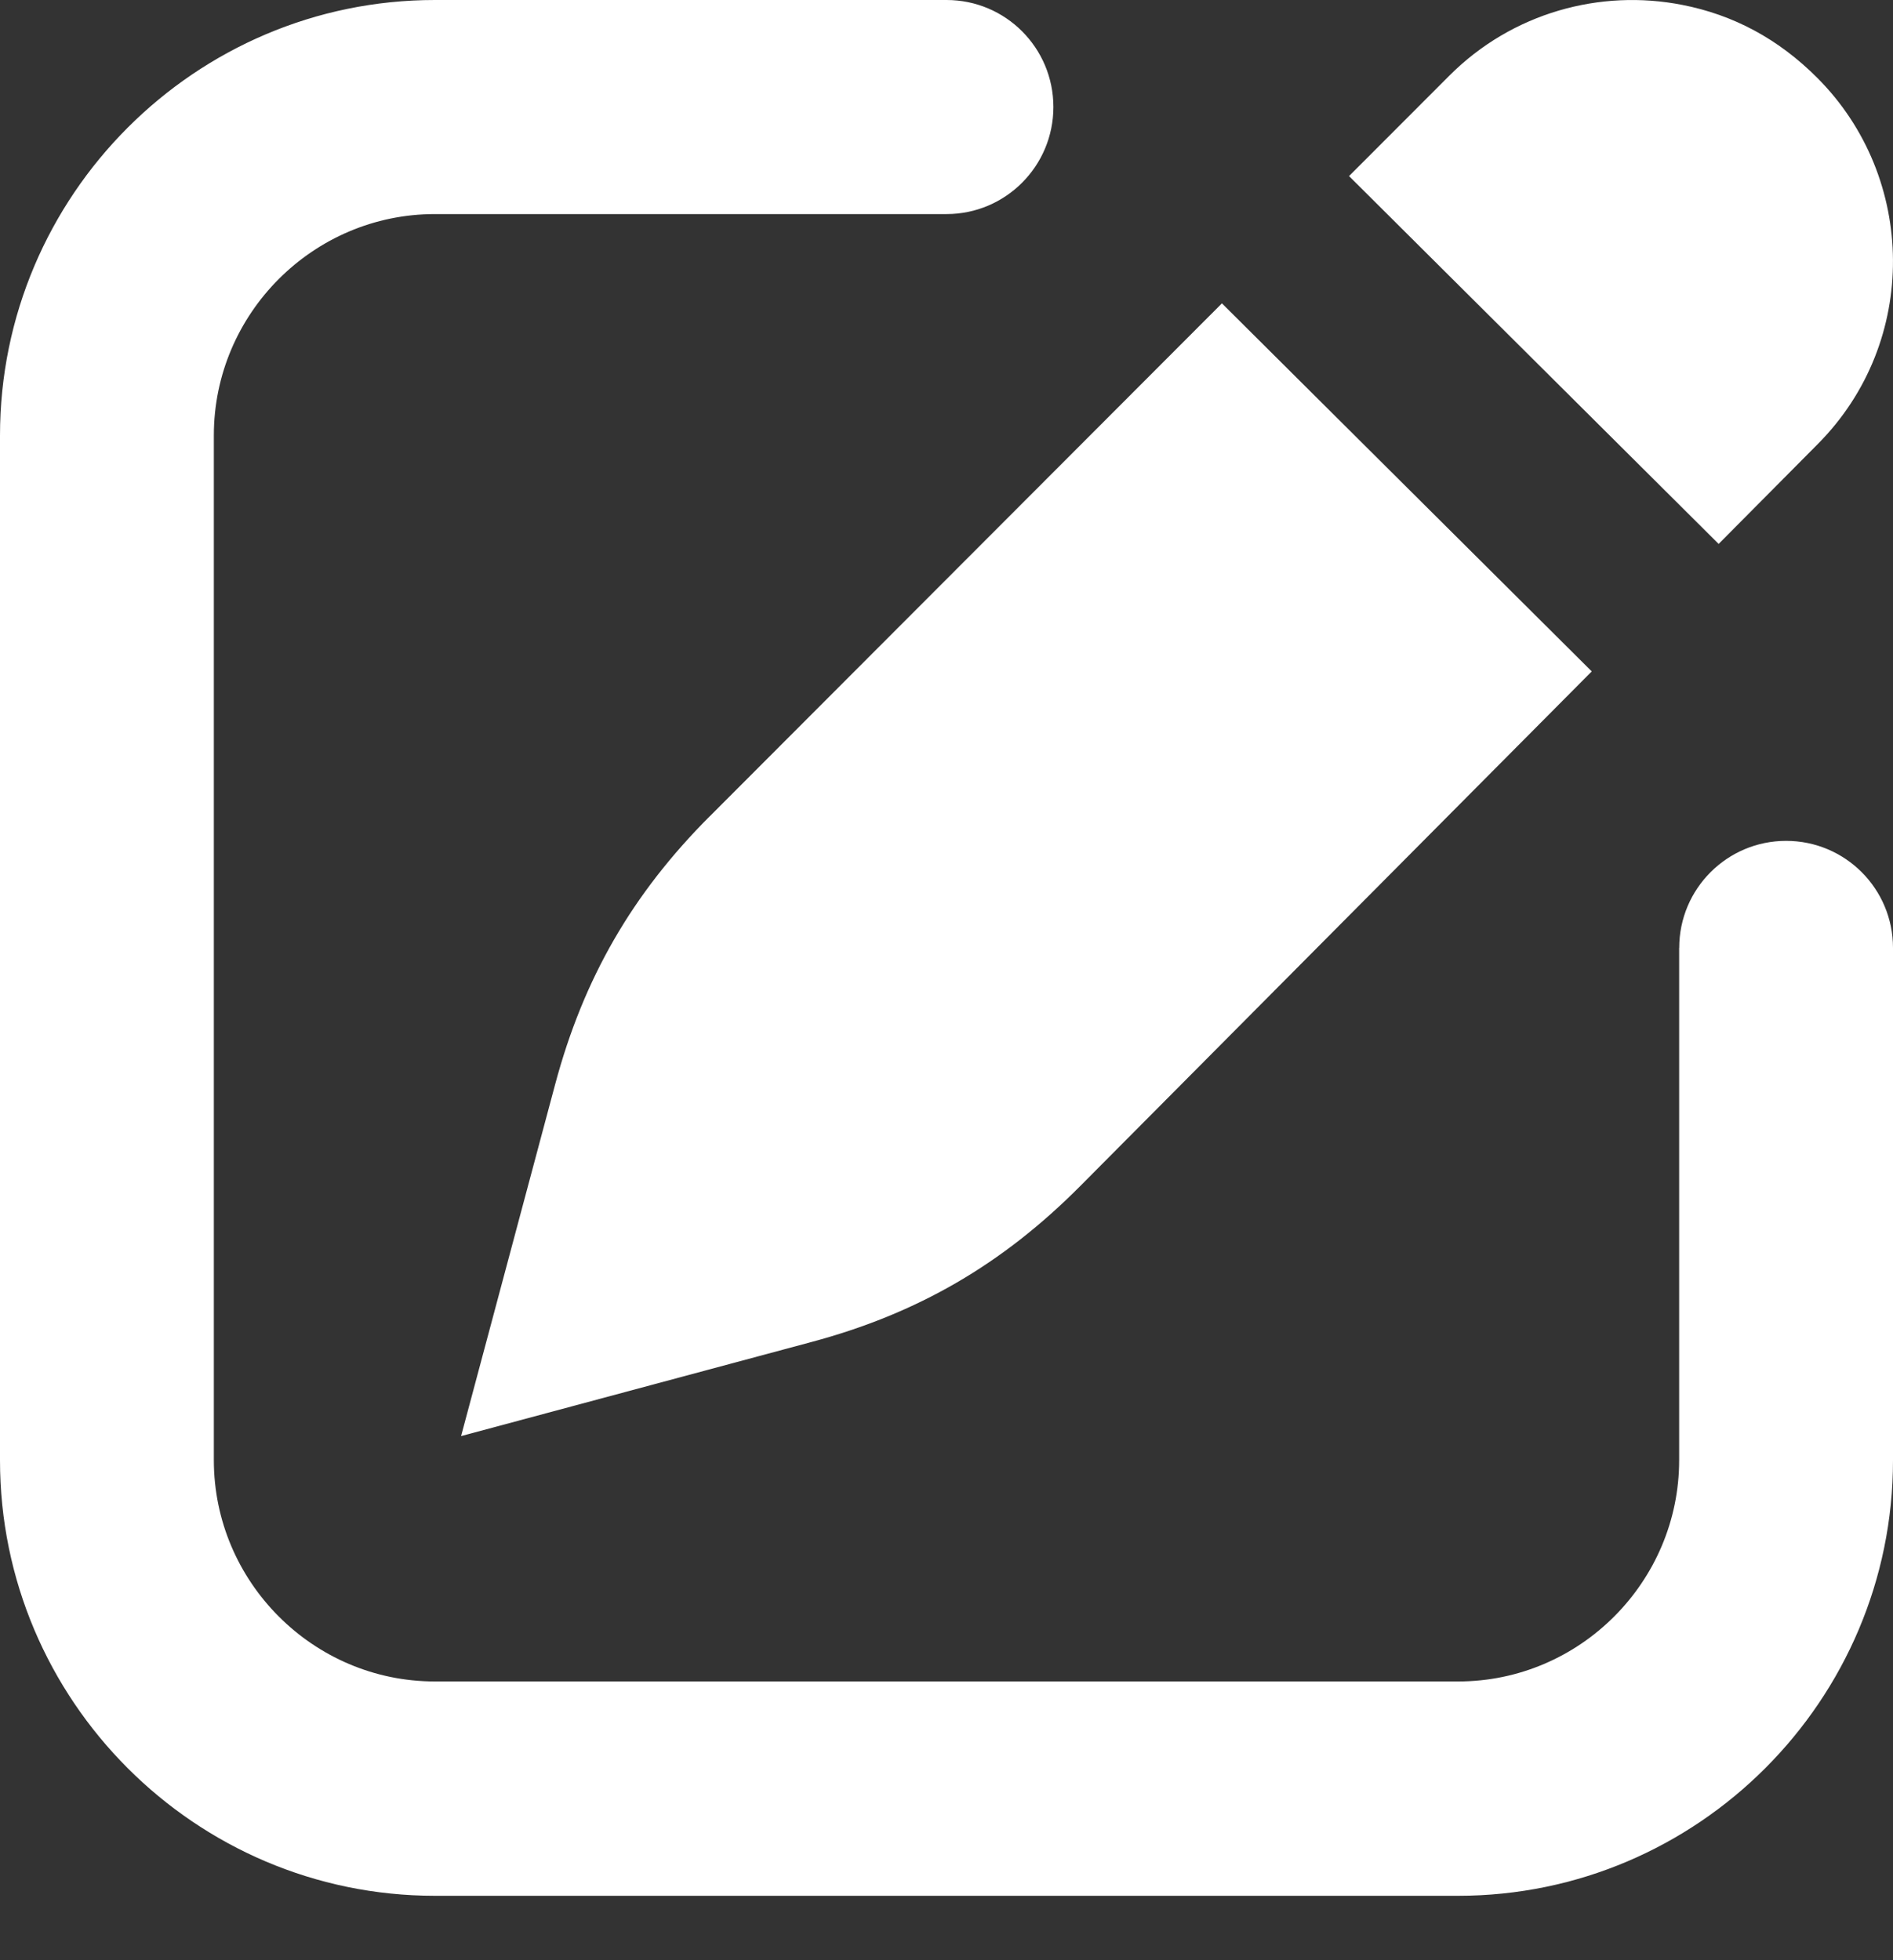 <svg width="28" height="29" viewBox="0 0 28 29" fill="none" xmlns="http://www.w3.org/2000/svg">
<rect x="0" y="0" width="28" height="29" fill="#333333" stroke="none"/>
<path fill-rule="evenodd" clip-rule="evenodd" d="M10.498 12.076C9.351 13.225 8.631 14.473 8.211 16.044L6.82 21.246L11.999 19.855C13.575 19.433 14.828 18.704 15.979 17.546L23.544 9.933L18.074 4.488L10.498 12.077L10.498 12.076ZM24.838 14.023C24.838 13.148 25.547 12.44 26.419 12.44C27.293 12.44 28 13.148 28 14.023V21.604C28 25.154 25.112 28.047 21.568 28.047H6.432C2.887 28.047 0 25.154 0 21.604V6.443C0 2.893 2.888 0 6.432 0H14.001C14.874 0 15.581 0.708 15.581 1.583C15.581 2.458 14.873 3.167 14.001 3.167H6.432C4.633 3.167 3.163 4.64 3.163 6.441V21.601C3.163 23.404 4.634 24.876 6.432 24.876H21.568C23.367 24.876 24.837 23.402 24.837 21.601V14.021L24.838 14.023ZM25.42 8.046L19.954 2.605L21.436 1.121C22.37 0.185 23.673 -0.165 24.881 0.072C25.636 0.219 26.303 0.573 26.881 1.153C28.35 2.624 28.393 5.055 26.887 6.57L25.42 8.048L25.42 8.046Z" fill="white"/>
</svg>
